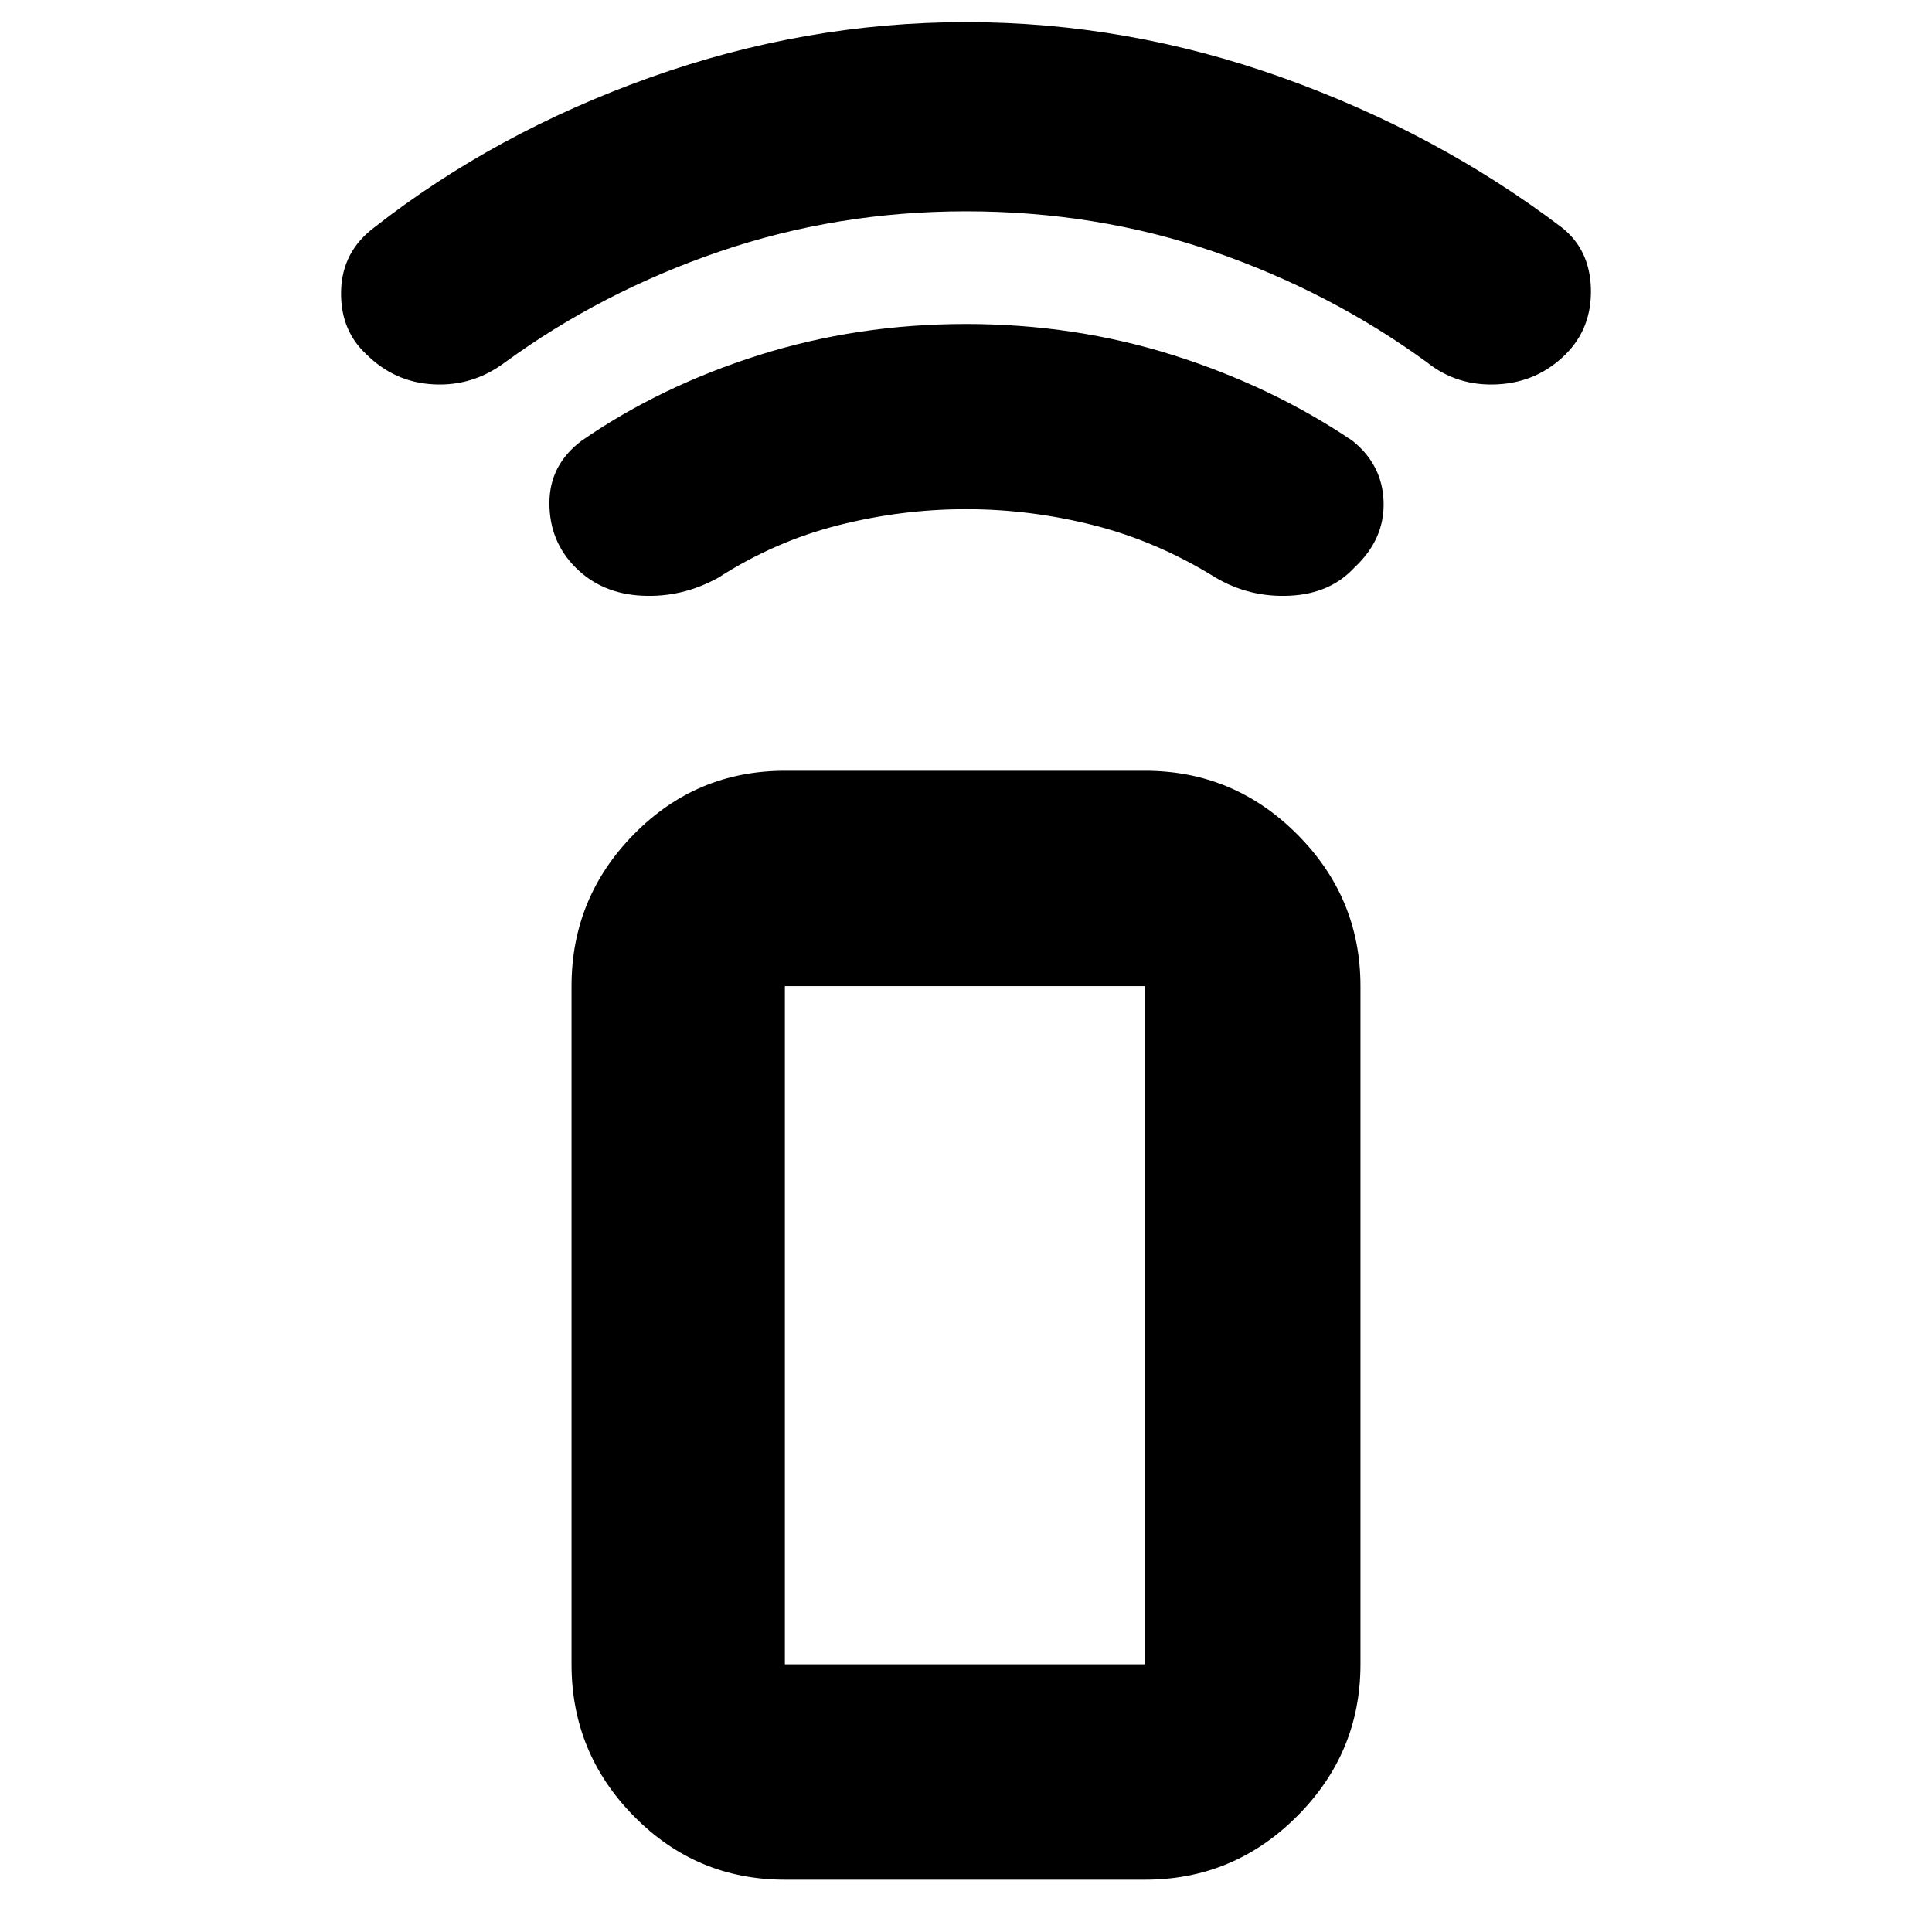 <svg xmlns="http://www.w3.org/2000/svg" height="40" width="40"><path d="M23.708 38.917H16.25q-1.833 0-3.125-1.313-1.292-1.312-1.292-3.146V20.417q0-1.834 1.292-3.146 1.292-1.313 3.125-1.313h7.458q1.834 0 3.146 1.313 1.313 1.312 1.313 3.146v14.041q0 1.834-1.313 3.146-1.312 1.313-3.146 1.313Zm0-4.459V20.417H16.25v14.041Zm0 0H16.25h7.458ZM11.917 11.75q-.542-.542-.542-1.333 0-.792.667-1.292Q13.667 8 15.708 7.354 17.75 6.708 20 6.708t4.292.646Q26.333 8 28 9.125q.625.5.646 1.271.021.771-.604 1.354-.5.542-1.334.583-.833.042-1.541-.375-1.209-.75-2.521-1.083-1.313-.333-2.646-.333t-2.646.333q-1.312.333-2.479 1.083-.75.417-1.583.375-.834-.041-1.375-.583ZM7.583 7.333q-.541-.5-.521-1.312.021-.813.688-1.313 2.5-1.958 5.708-3.104Q16.667.458 20 .458q3.333 0 6.542 1.146 3.208 1.146 5.791 3.104.584.459.605 1.271.02.813-.521 1.354-.584.584-1.417.625-.833.042-1.458-.458-2-1.458-4.417-2.292-2.417-.833-5.125-.833-2.667 0-5.104.833-2.438.834-4.438 2.292-.666.5-1.479.458-.812-.041-1.396-.625Z"/></svg>